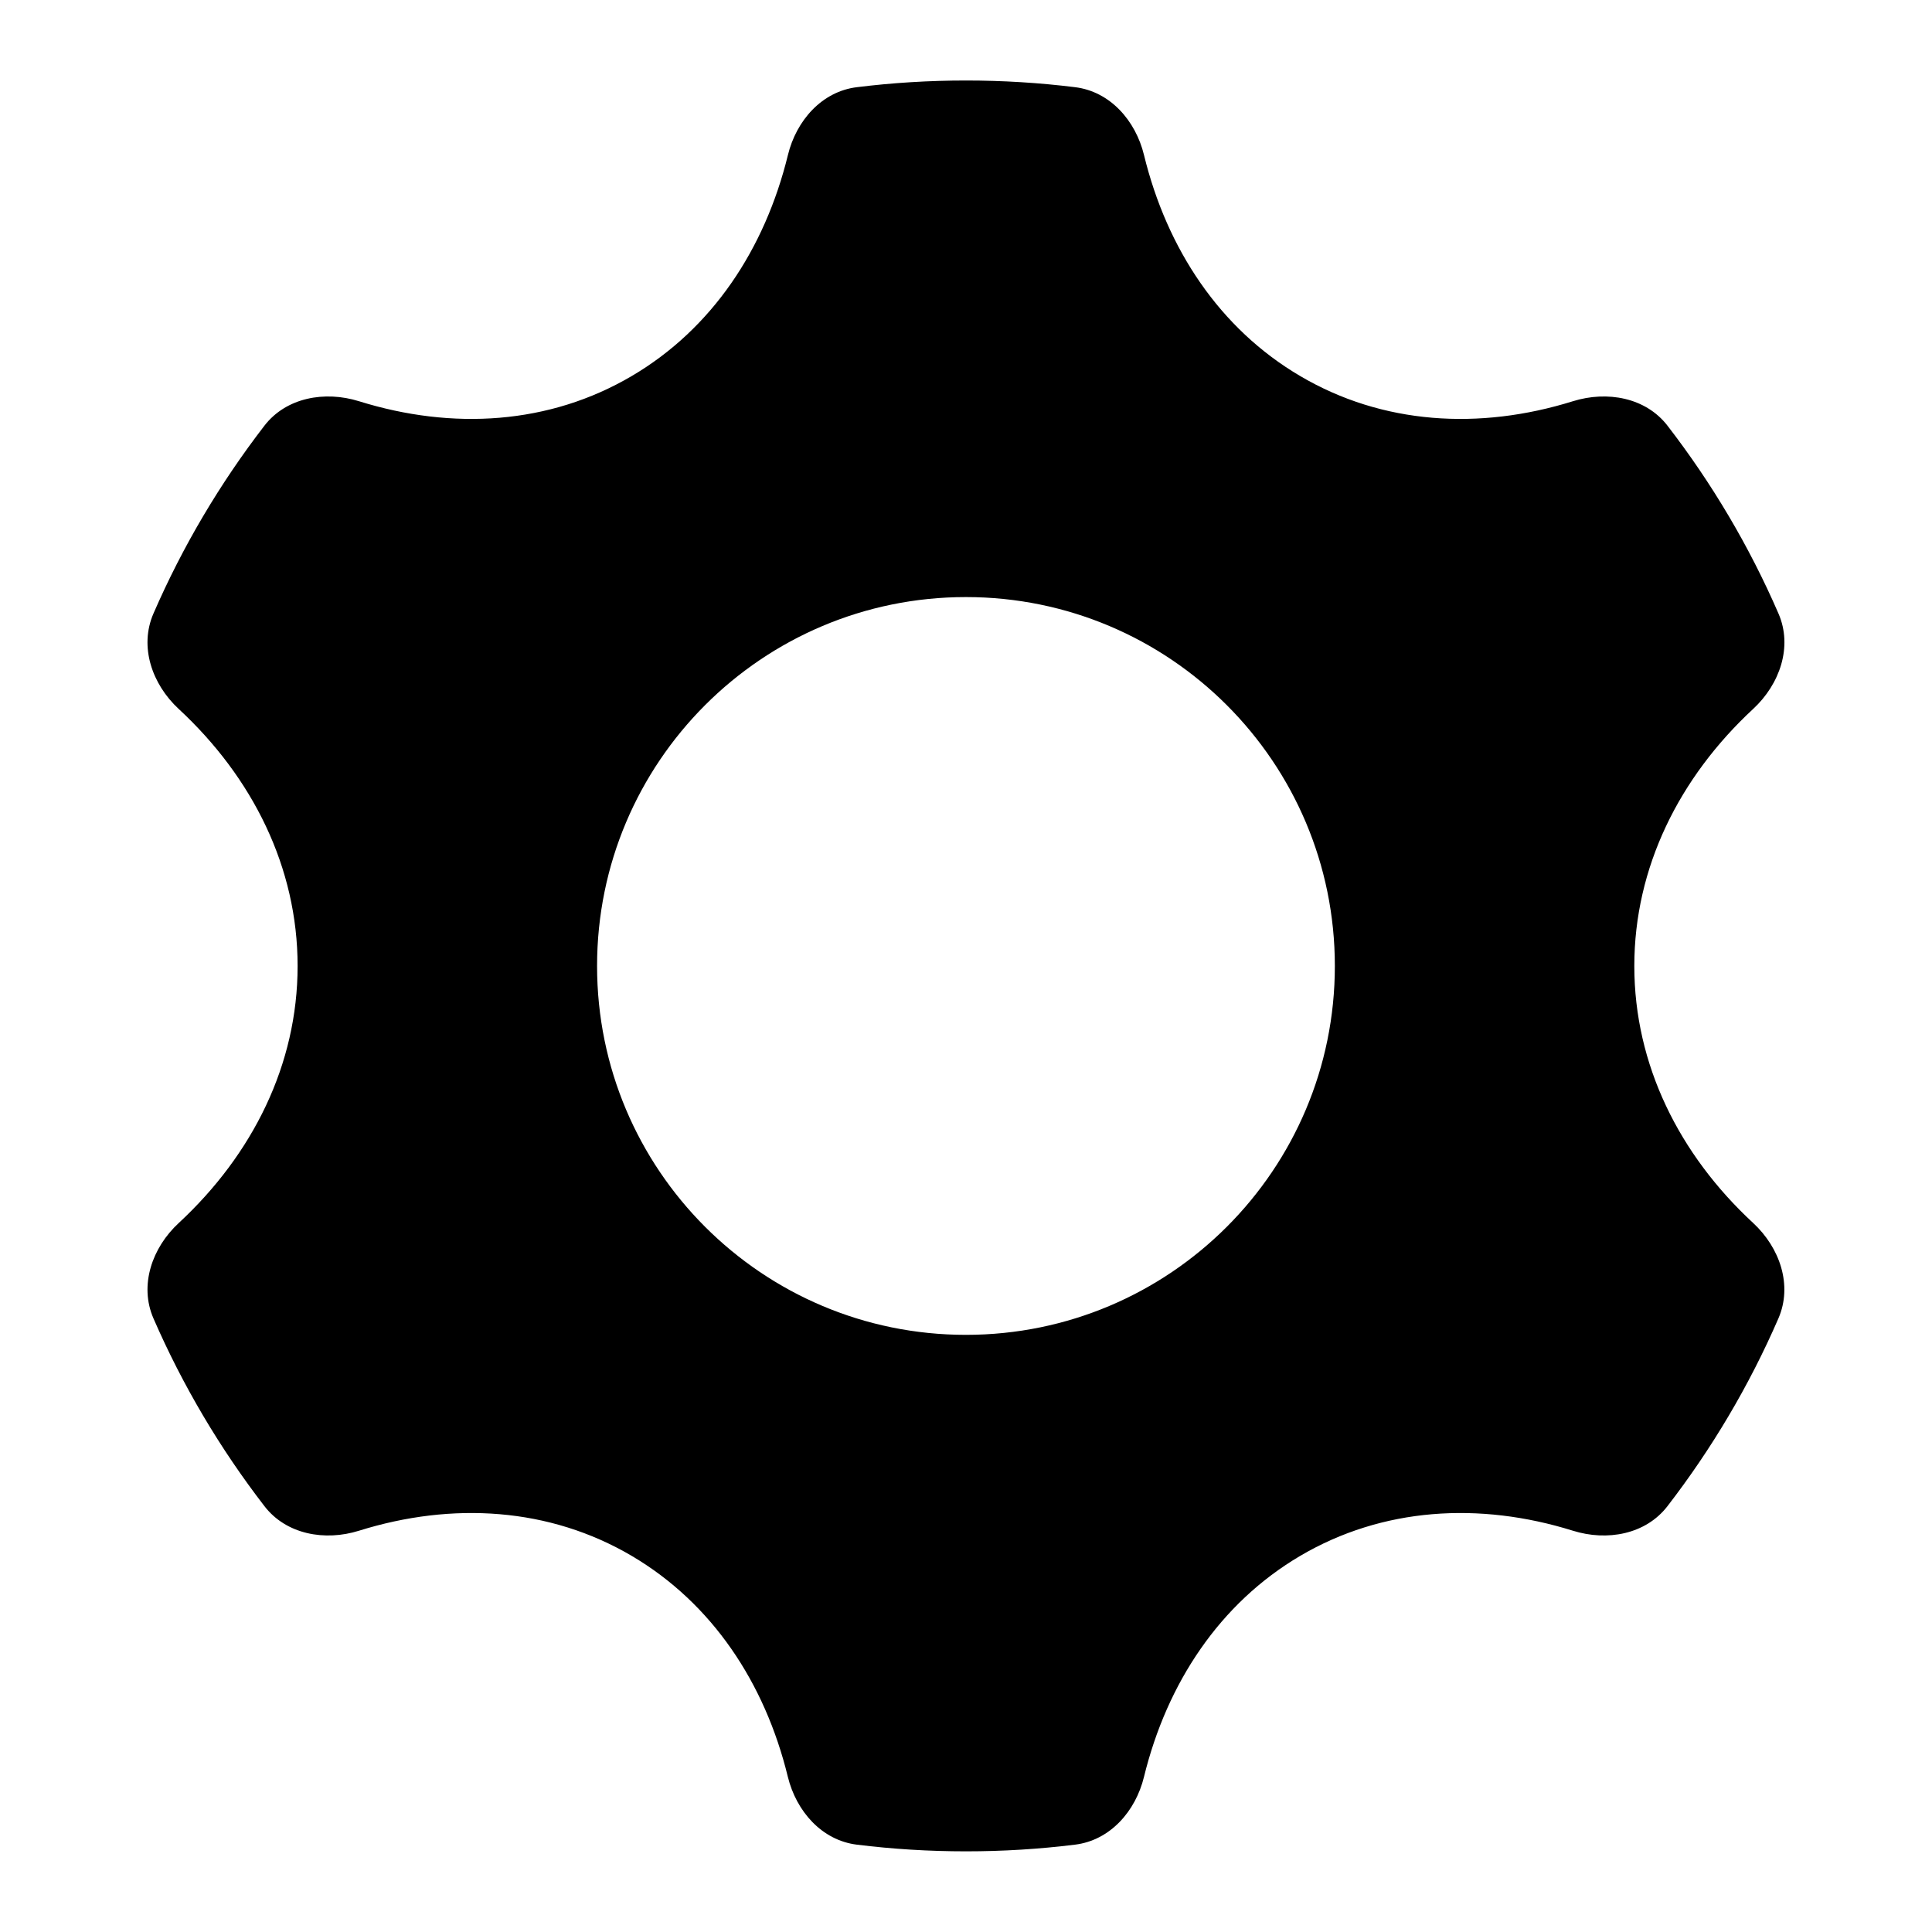 <svg width="24" height="24" viewBox="0 0 24 24" fill="none" xmlns="http://www.w3.org/2000/svg">
<path fill-rule="evenodd" clip-rule="evenodd" d="M3.284 5.289C3.555 4.937 4.035 4.852 4.459 4.984C5.623 5.347 6.826 5.273 7.848 4.671C8.845 4.085 9.502 3.095 9.788 1.925C9.892 1.498 10.209 1.136 10.645 1.083C11.089 1.028 11.541 1 12 1C12.458 1 12.91 1.028 13.354 1.083C13.79 1.136 14.107 1.498 14.211 1.925C14.496 3.095 15.154 4.085 16.151 4.671C17.172 5.273 18.376 5.347 19.54 4.984C19.964 4.852 20.444 4.937 20.715 5.289C21.265 6.002 21.73 6.785 22.093 7.622C22.272 8.034 22.109 8.5 21.779 8.806C20.86 9.658 20.302 10.776 20.302 12C20.302 13.224 20.859 14.342 21.779 15.193C22.109 15.499 22.271 15.965 22.092 16.378C21.729 17.214 21.264 17.997 20.714 18.71C20.443 19.062 19.963 19.148 19.539 19.015C18.375 18.652 17.172 18.727 16.151 19.328C15.155 19.915 14.497 20.904 14.211 22.073C14.107 22.5 13.79 22.862 13.354 22.915C12.911 22.97 12.458 22.998 12 22.998C11.541 22.998 11.088 22.97 10.644 22.915C10.208 22.861 9.892 22.5 9.787 22.073C9.502 20.903 8.844 19.915 7.848 19.328C6.827 18.727 5.623 18.652 4.46 19.015C4.036 19.148 3.556 19.062 3.285 18.71C2.735 17.997 2.27 17.214 1.906 16.377C1.727 15.965 1.89 15.498 2.22 15.193C3.139 14.341 3.697 13.224 3.697 12C3.697 10.776 3.139 9.658 2.219 8.806C1.89 8.501 1.727 8.035 1.906 7.622C2.269 6.786 2.734 6.003 3.284 5.289ZM11.999 16.582C14.53 16.582 16.582 14.531 16.582 12C16.582 9.469 14.53 7.417 11.999 7.417C9.468 7.417 7.417 9.469 7.417 12C7.417 14.531 9.468 16.582 11.999 16.582Z" fill="currentColor"/>
</svg>
